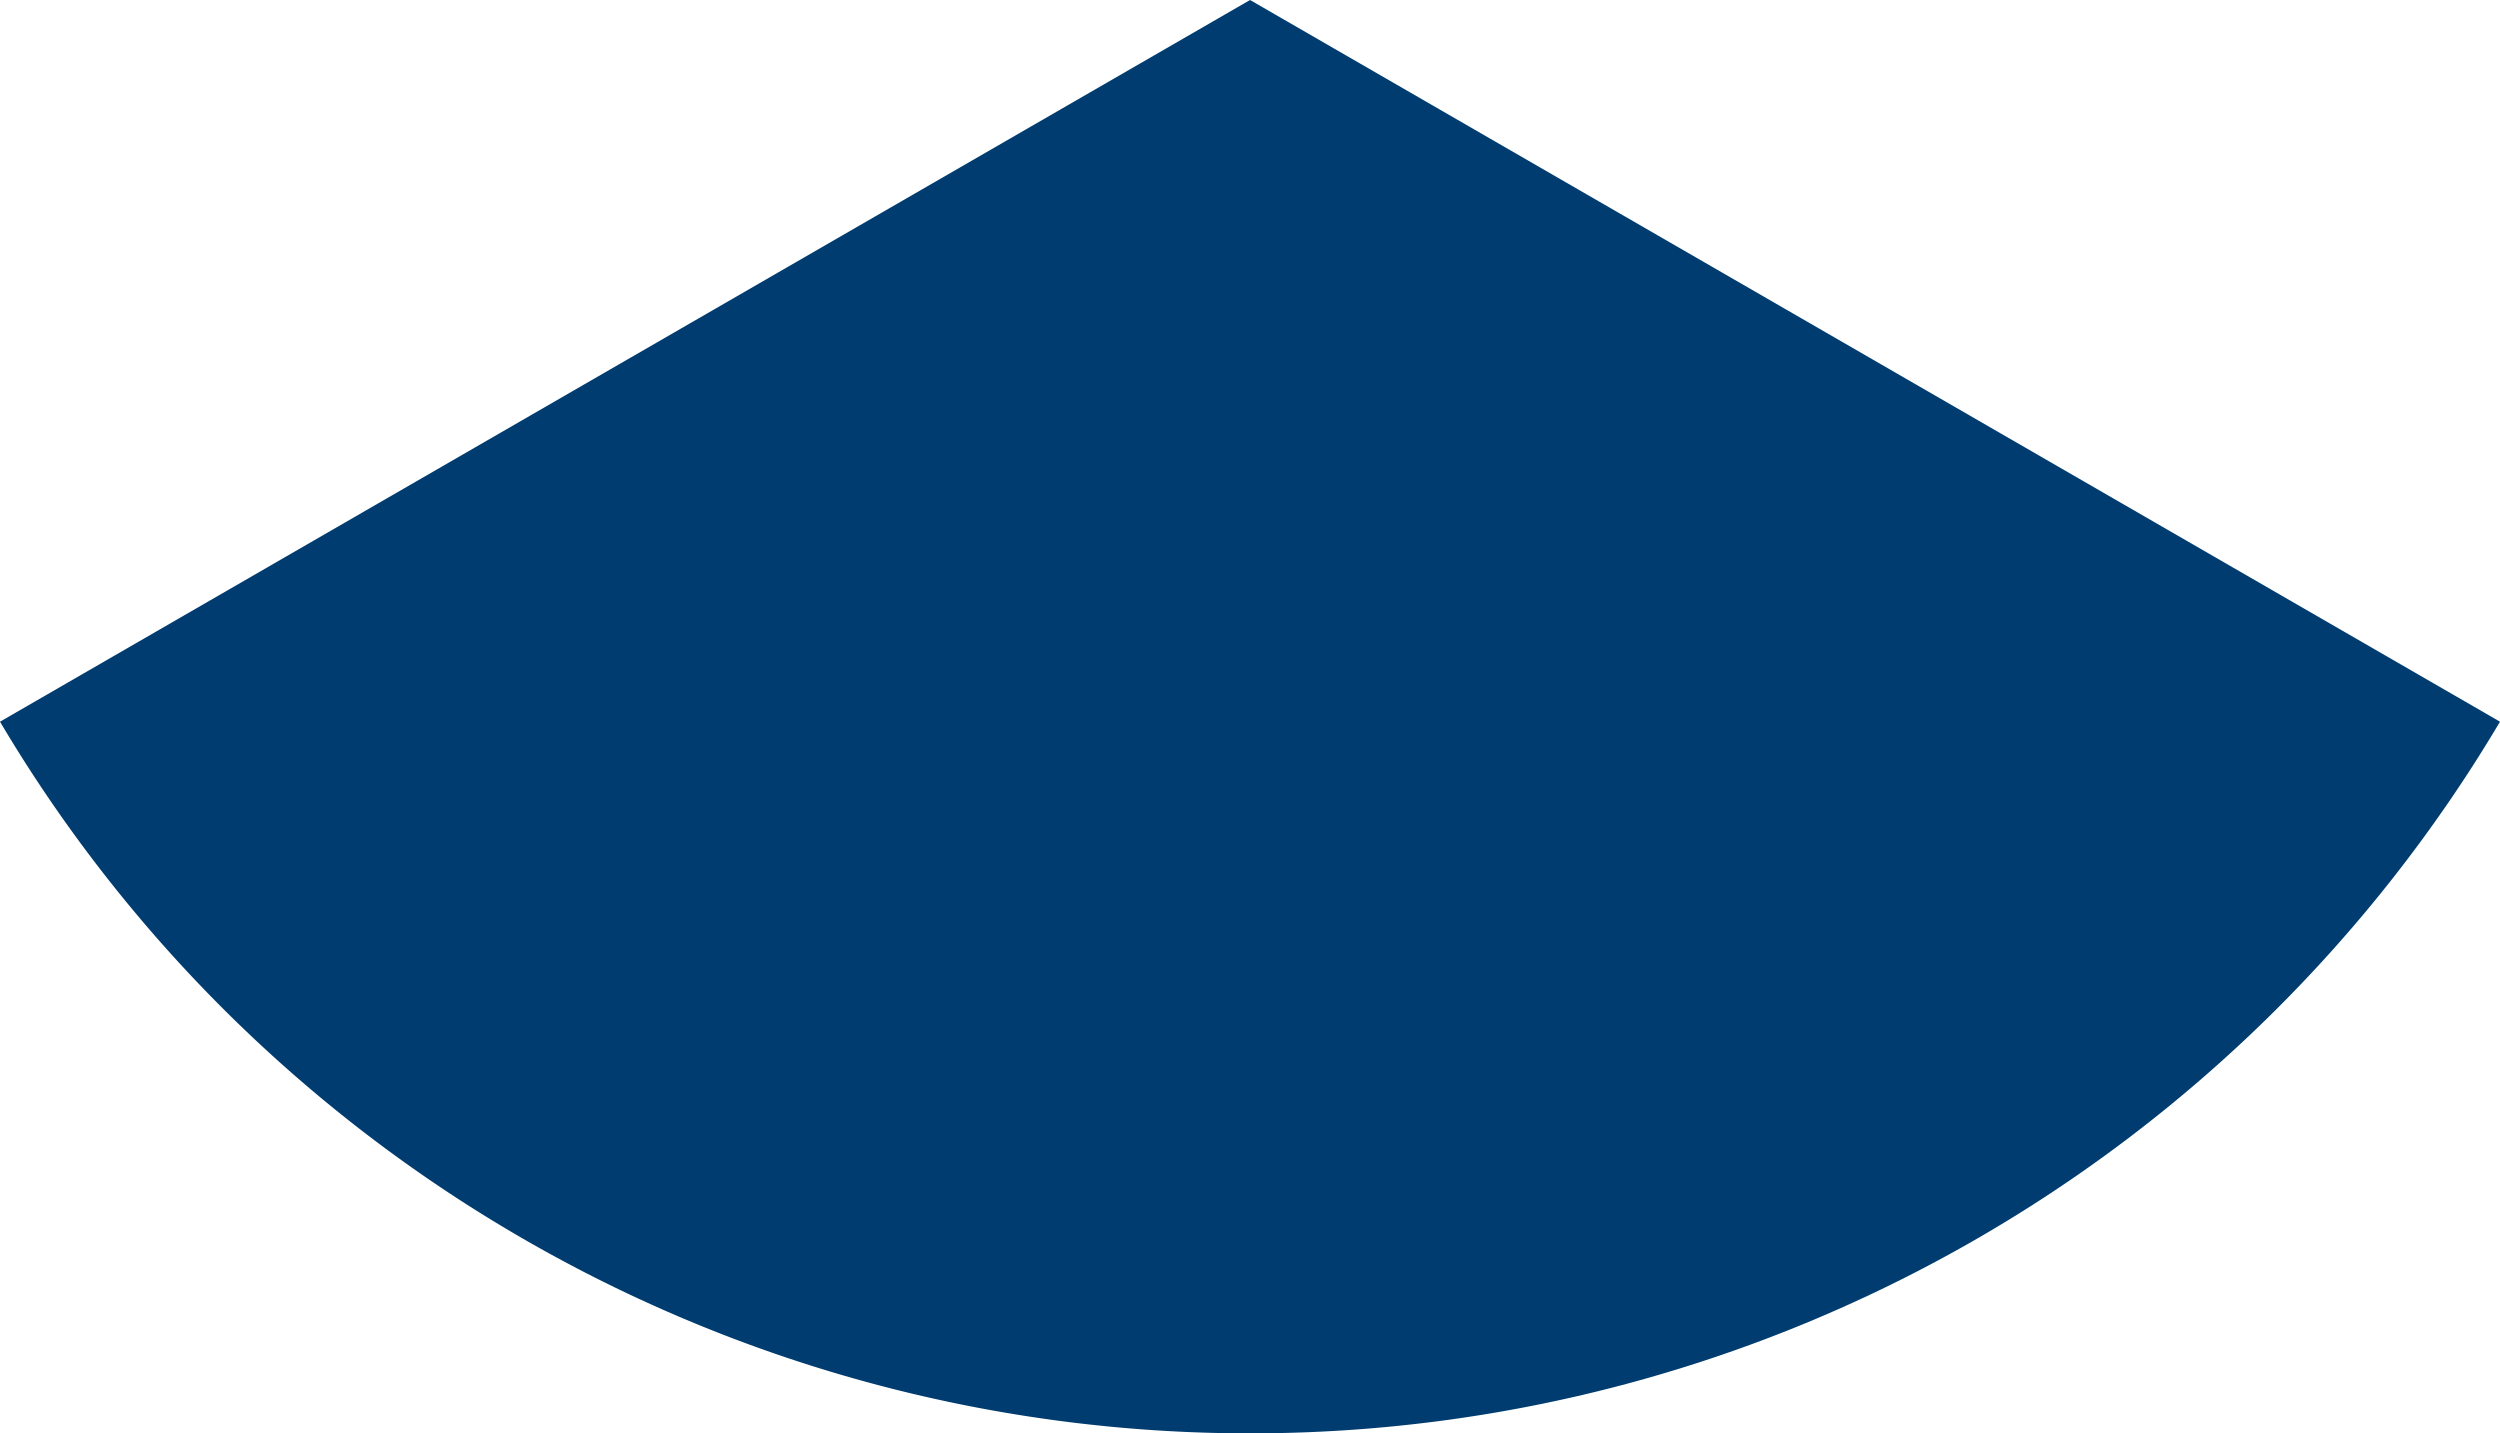 <svg xmlns="http://www.w3.org/2000/svg" viewBox="0 0 271.41 155.61"><defs><style>.cls-1{fill:#003c6f;}</style></defs><g id="Layer_2" data-name="Layer 2"><g id="Capa_1" data-name="Capa 1"><path class="cls-1" d="M135.71,0,0,78.35a157.69,157.69,0,0,0,135.71,77.26,157.68,157.68,0,0,0,135.7-77.26Z"/></g></g></svg>